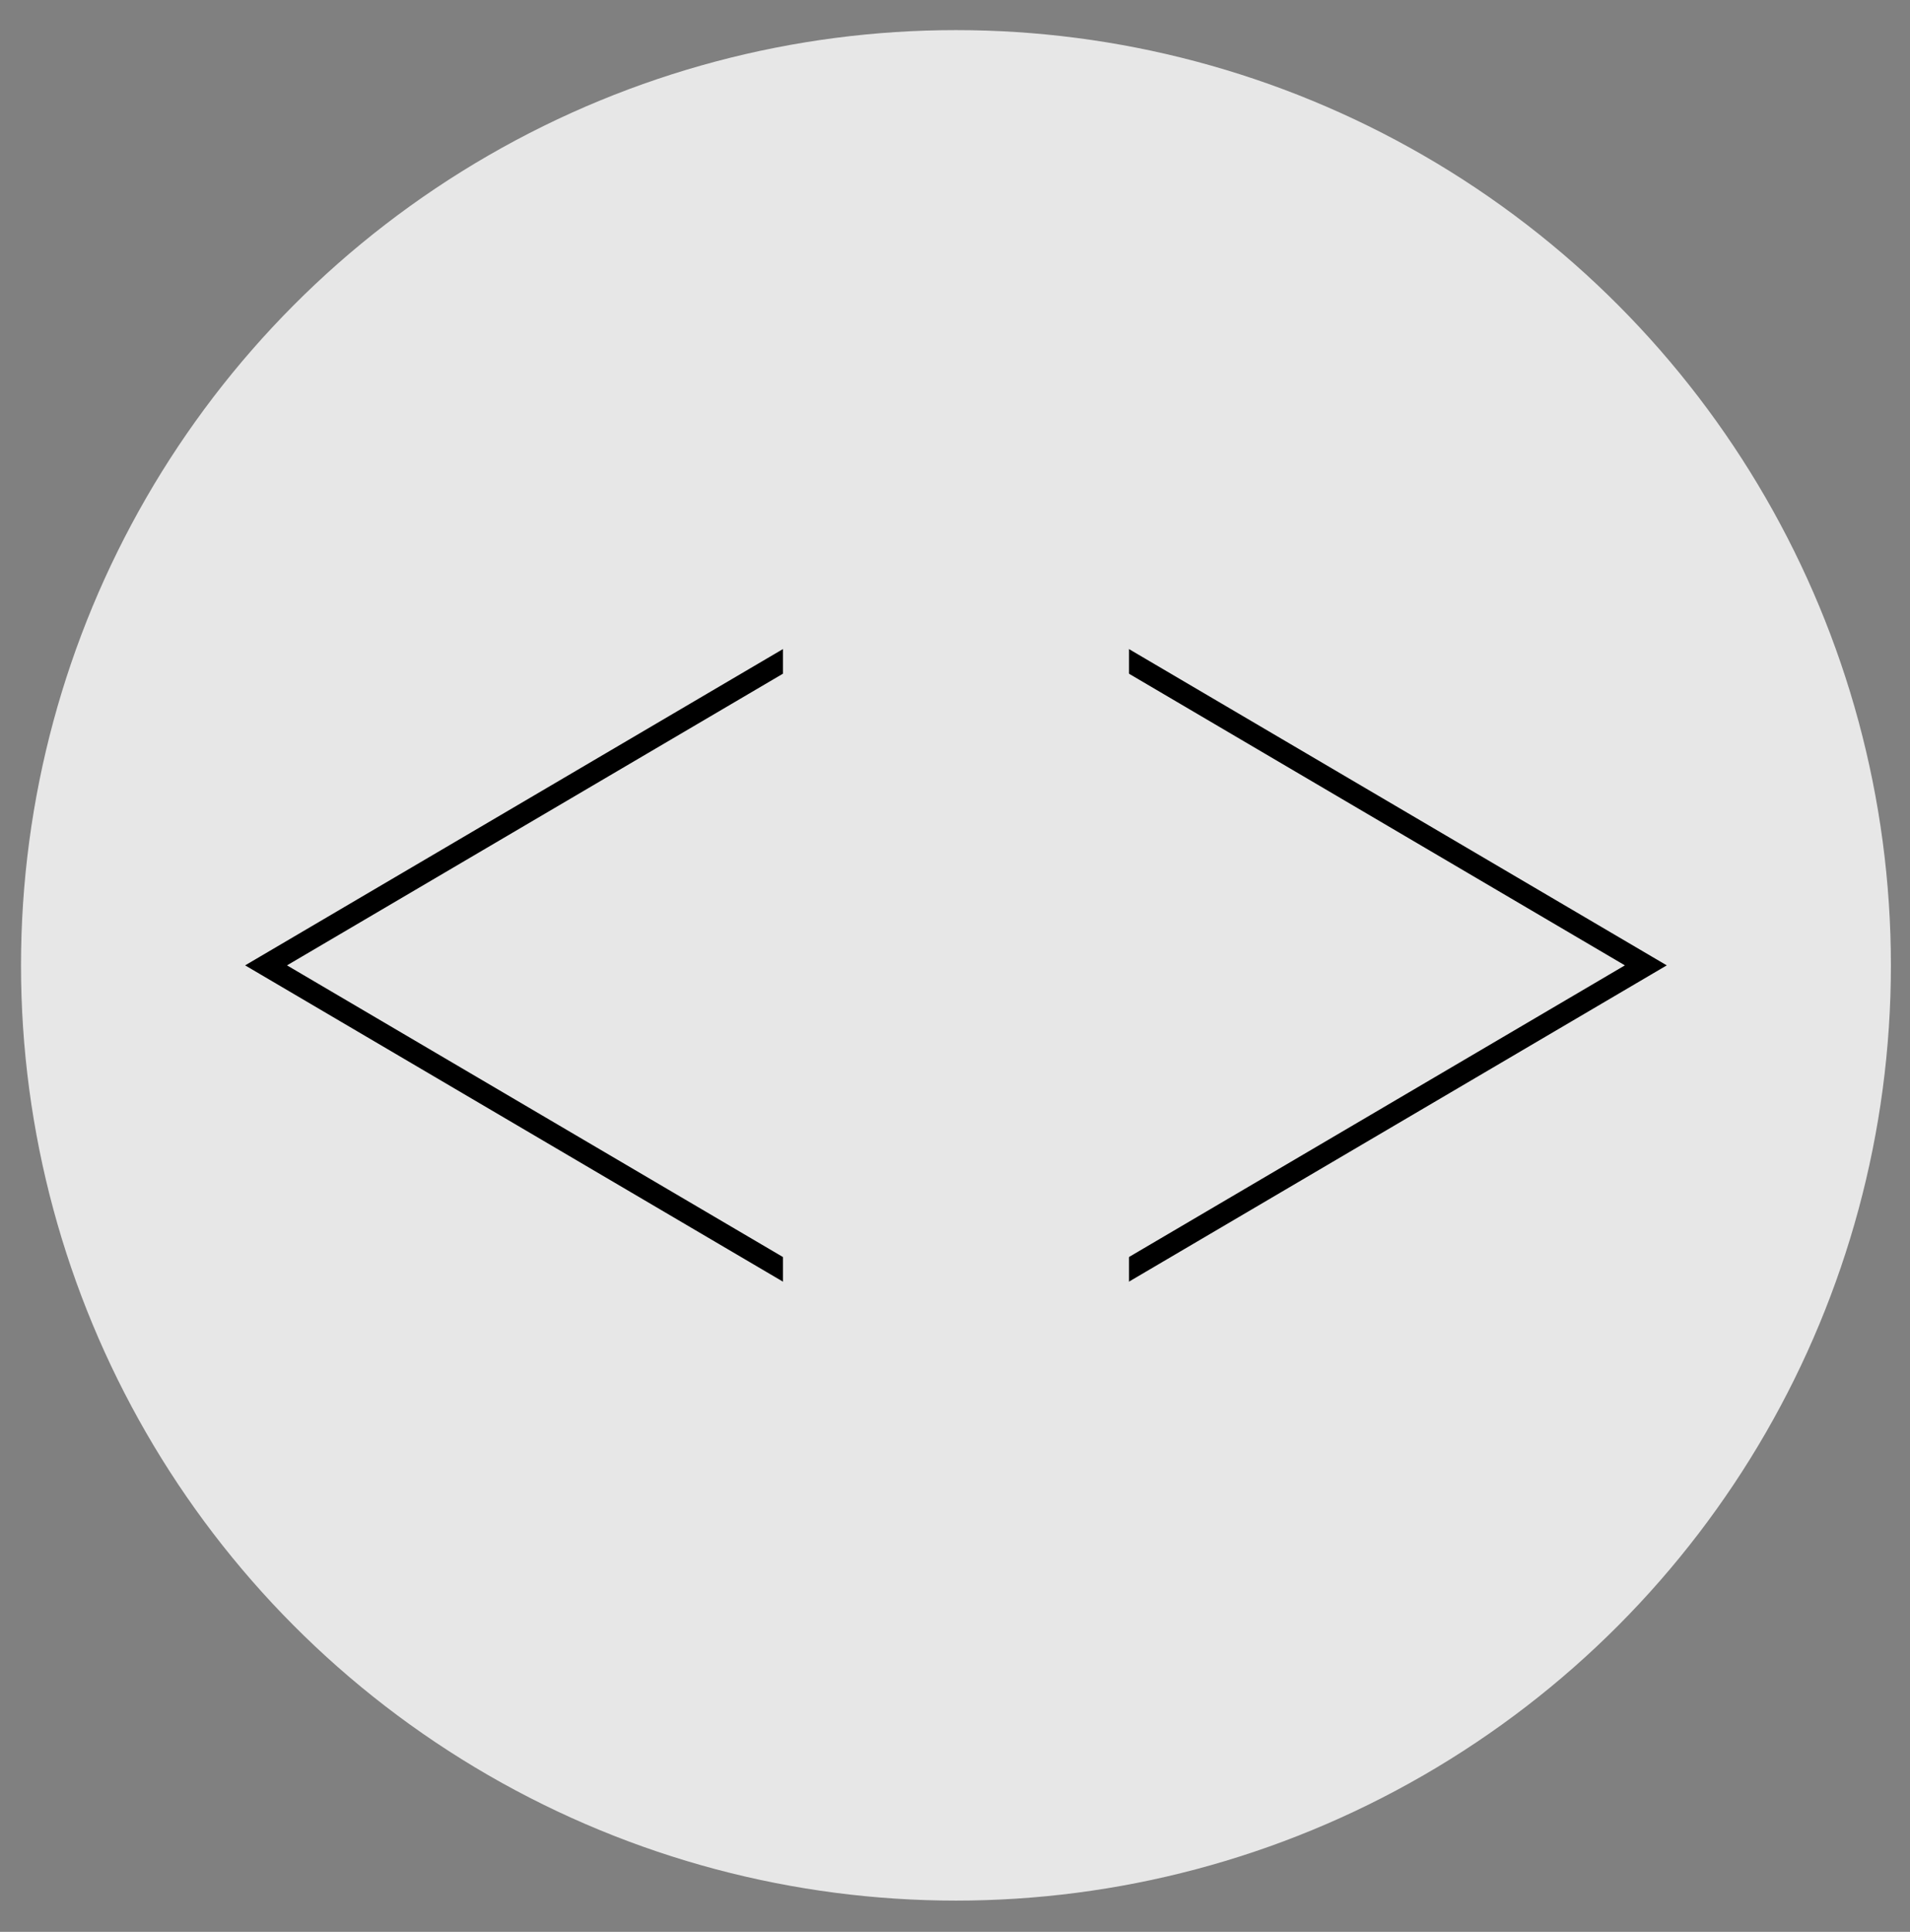 <svg width="90" height="91" viewBox="0 0 90 91" fill="none" xmlns="http://www.w3.org/2000/svg">
<rect x="0" y="0" width="90" height="91" fill="#808080" stroke="none"/>
<circle cx="45.045" cy="45.474" r="44.055" fill="#E7E7E7" stroke=""/>
<path d="M44.545 64.292L12.537 45.474L44.545 26.656L44.545 64.292Z" fill="white"/>
<path d="M44.545 64.292L12.537 45.474L44.545 26.656L44.545 64.292Z" fill="#E7E7E7"/>
<path d="M44.545 64.292L12.537 45.474L44.545 26.656L44.545 64.292Z" stroke="black"/>
<path d="M45.545 64.292L77.552 45.474L45.545 26.656L45.545 64.292Z" fill="white"/>
<path d="M45.545 64.292L77.552 45.474L45.545 26.656L45.545 64.292Z" fill="#E7E7E7"/>
<path d="M45.545 64.292L77.552 45.474L45.545 26.656L45.545 64.292Z" stroke="black"/>
<rect x="36.892" y="22.735" width="16.306" height="48.667" fill="#E7E7E7"/>
</svg>
